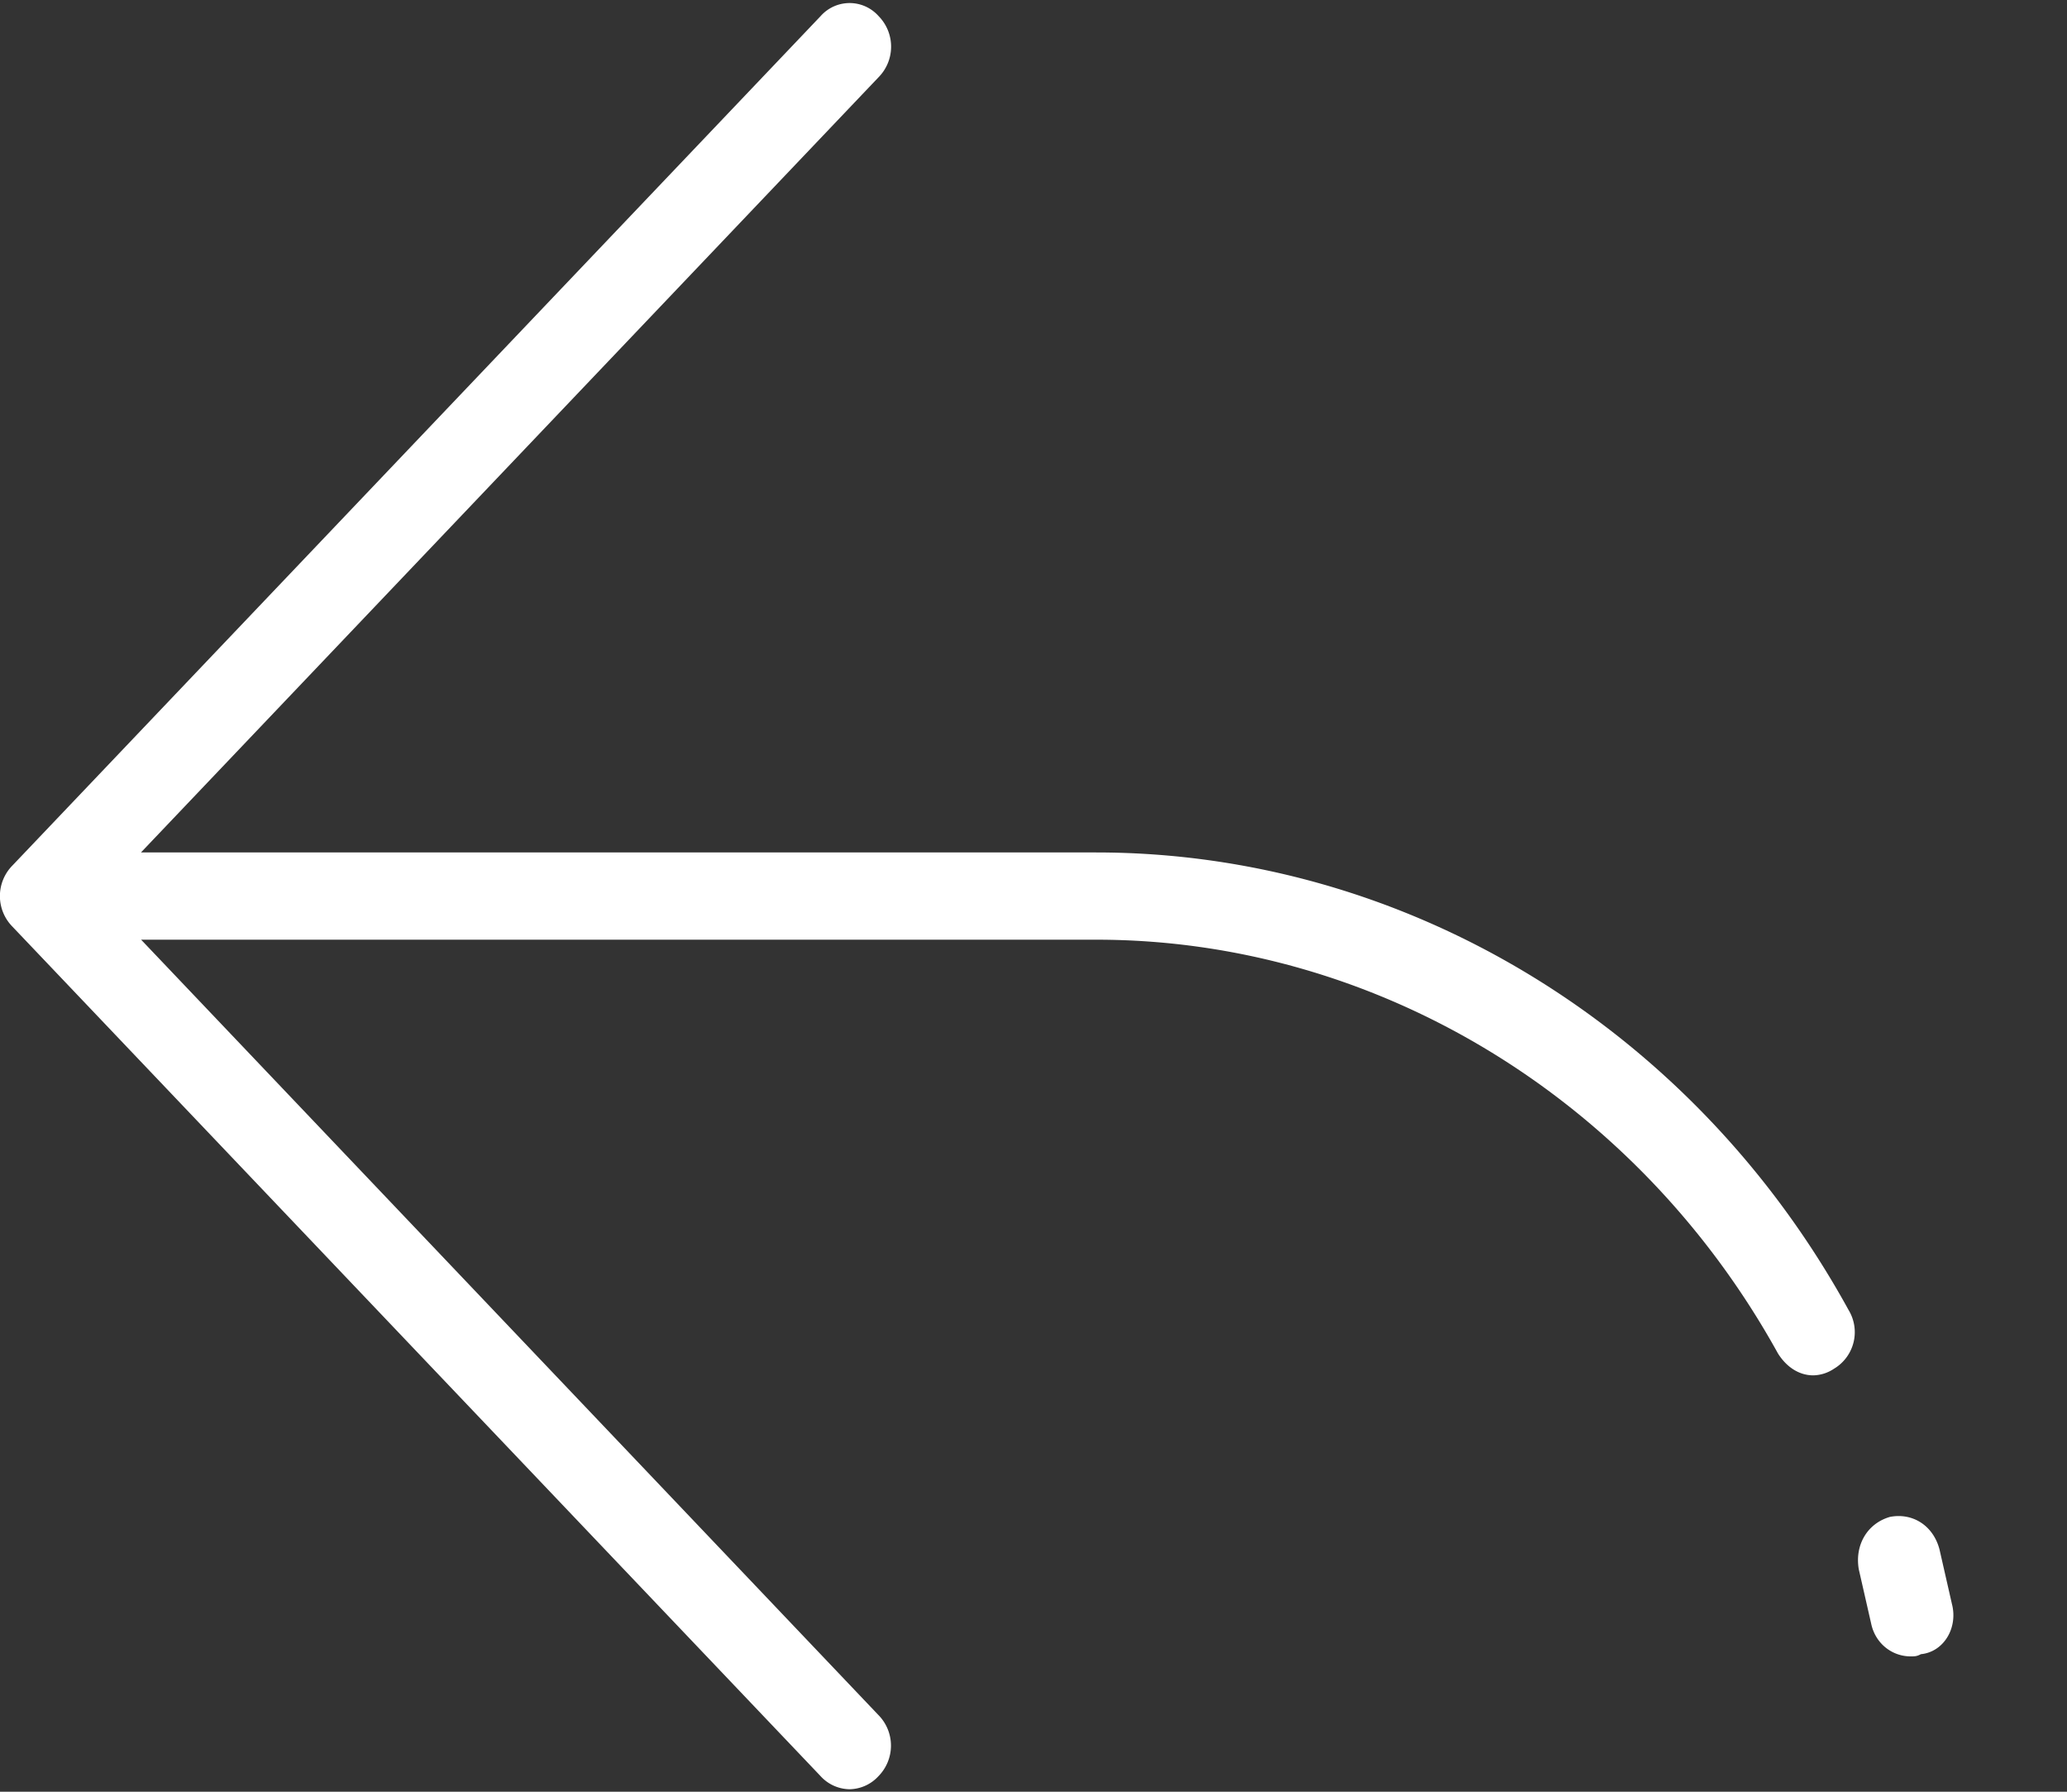 <svg xmlns="http://www.w3.org/2000/svg" width="15" height="13" viewBox="0 0 15 13">
    <rect x="0" y="0" width="15" height="13" fill="#333333" stroke="none"/>
    <g fill="#FFF" fill-rule="nonzero">
        <path d="M7.955 6.185H1.023L6.376.56a.316.316 0 0 0 0-.443.281.281 0 0 0-.421 0L.09 6.28a.316.316 0 0 0 0 .443l5.865 6.164a.29.29 0 0 0 .21.095.29.29 0 0 0 .21-.095.316.316 0 0 0 0-.443L1.024 6.818h6.932c2.03 0 3.925 1.153 4.947 3.003.06.095.15.158.256.158a.28.28 0 0 0 .15-.048.309.309 0 0 0 .106-.426c-1.128-2.055-3.219-3.32-5.46-3.32zM14.165 11.638l-.09-.395c-.045-.174-.195-.269-.36-.237-.166.048-.256.206-.226.38l.09.395c.03.142.15.237.286.237.03 0 .045 0 .075-.016.165-.016.27-.19.225-.364z"/>
    </g>
</svg>
